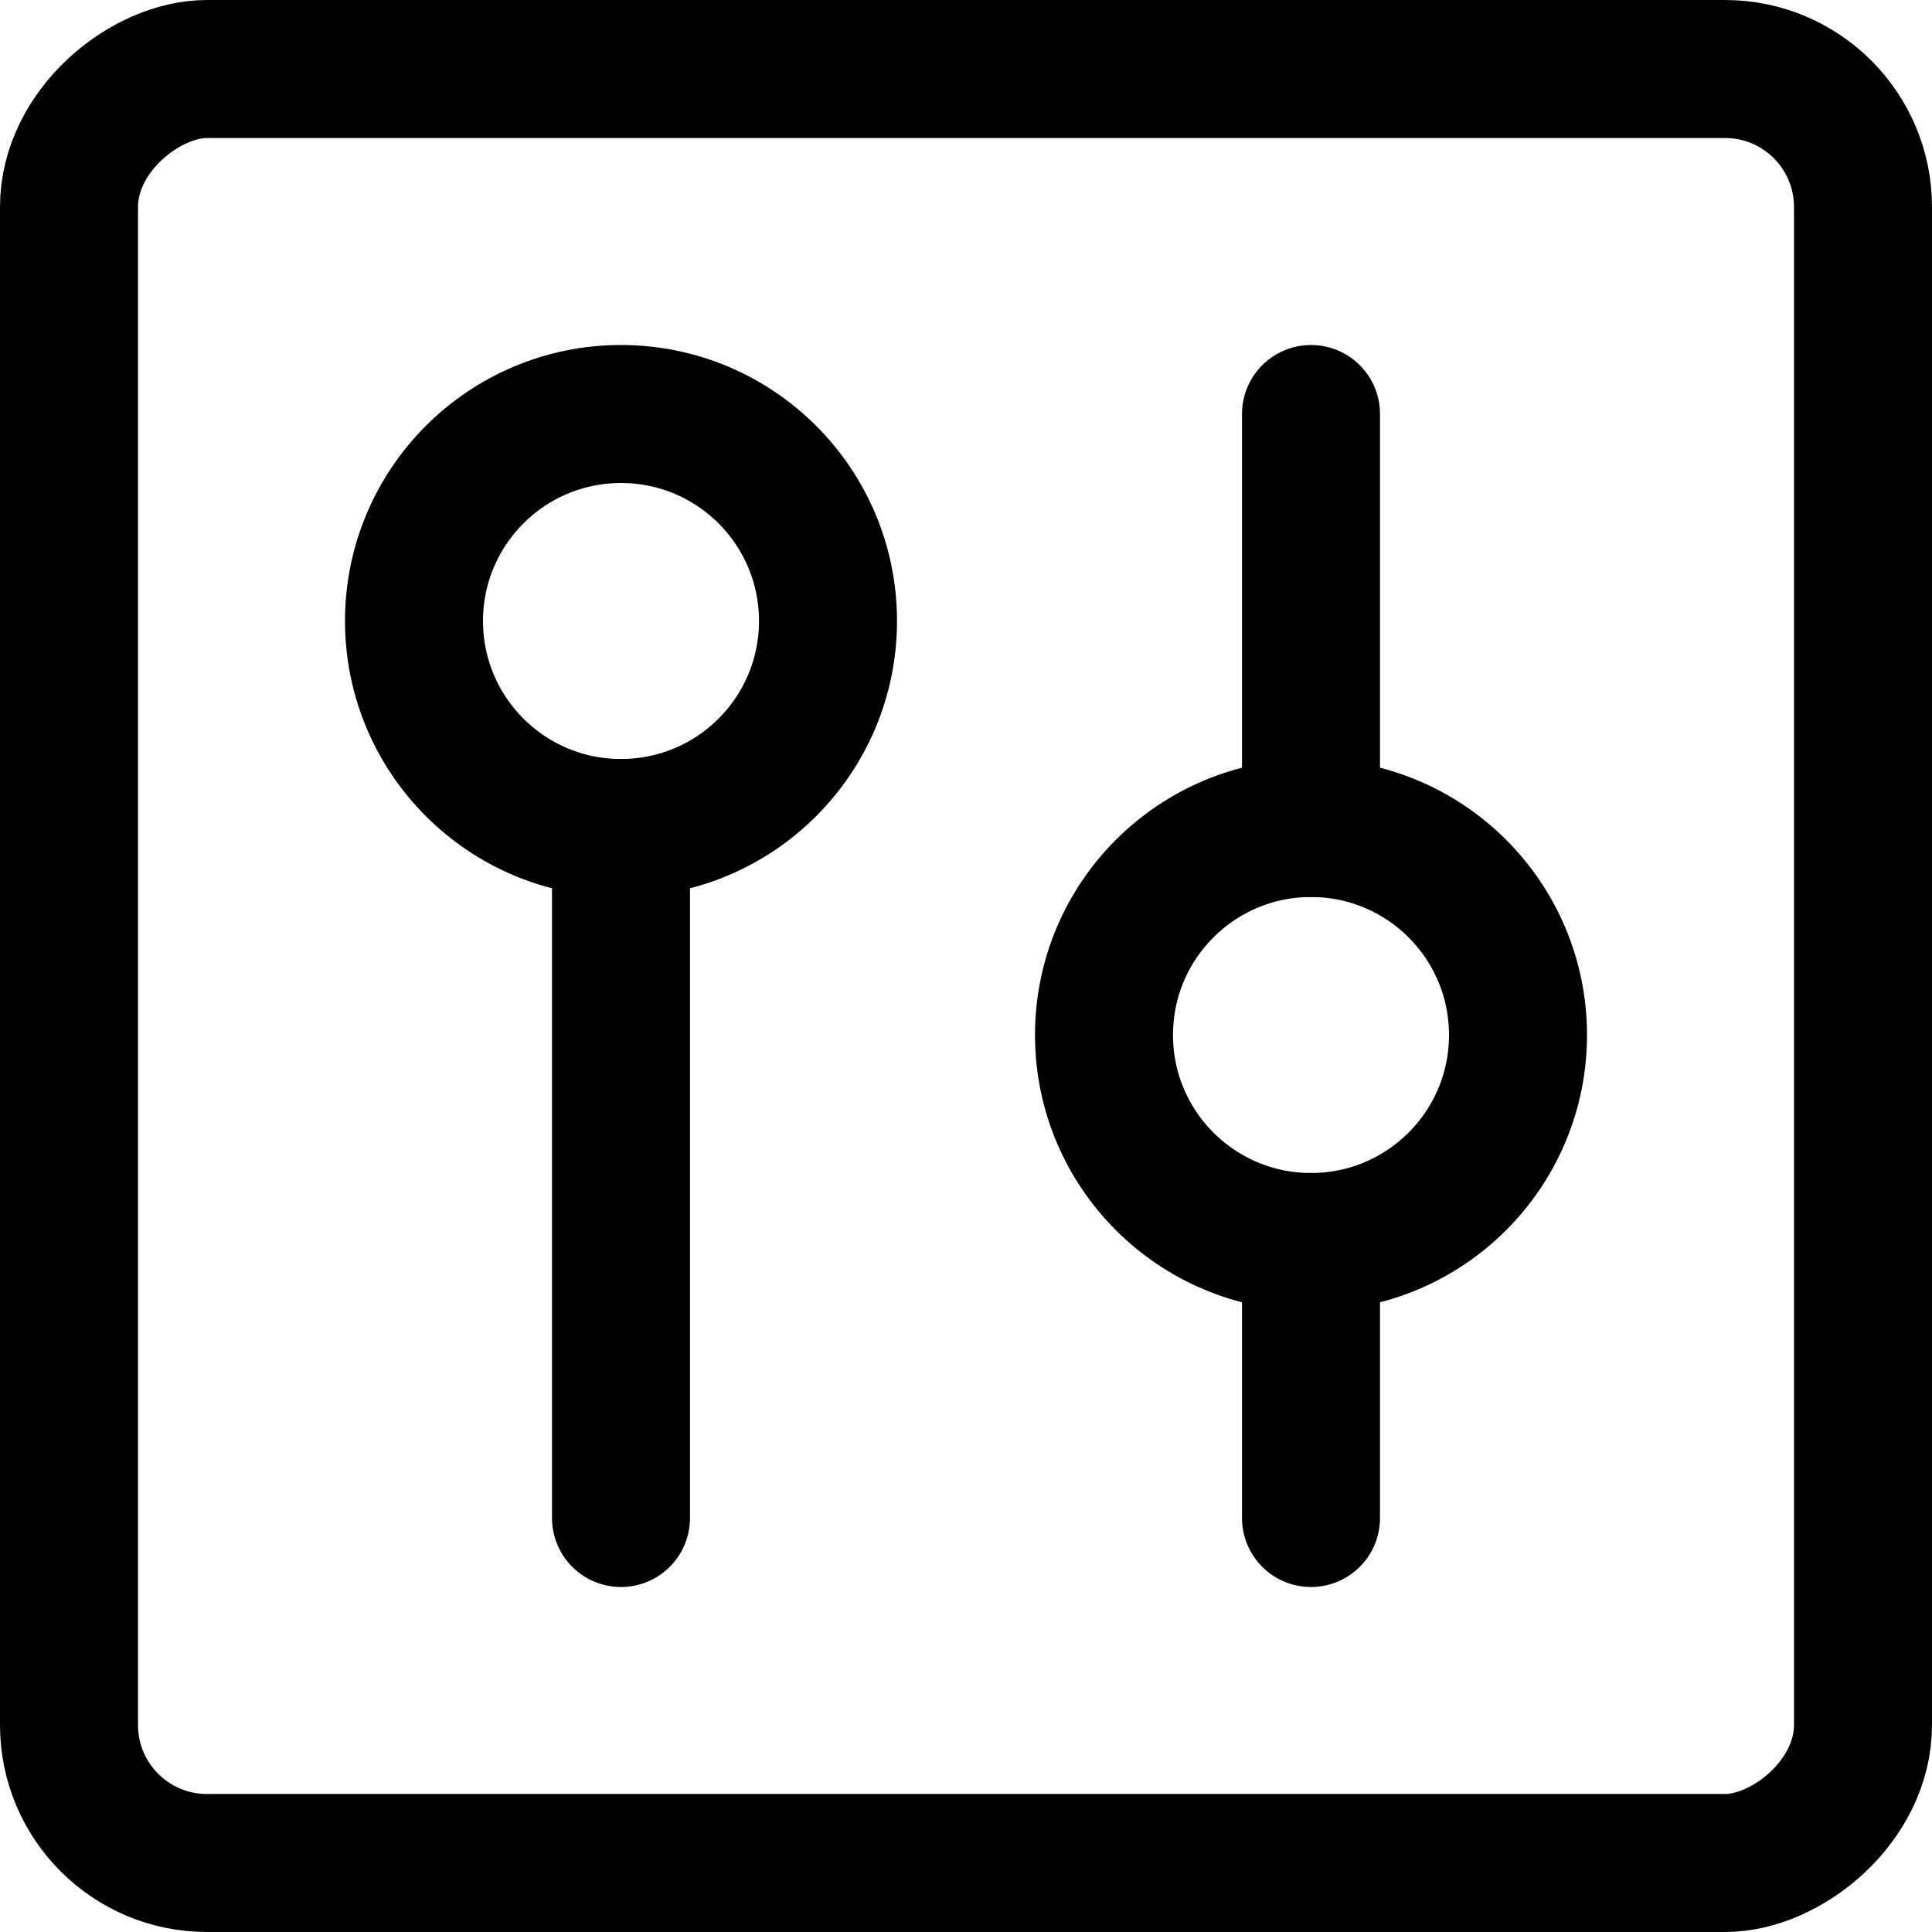 <svg xmlns="http://www.w3.org/2000/svg" viewBox="0 0 14 14">
  <g>
    <rect x="0.5" y="0.5" width="13" height="13" rx="1" transform="translate(0 14) rotate(-90)" style="fill: none;stroke: #000001;stroke-linecap: round;stroke-linejoin: round"/>
    <line x1="4.5" y1="11" x2="4.5" y2="6" style="fill: none;stroke: #000001;stroke-linecap: round;stroke-linejoin: round"/>
    <circle cx="4.5" cy="4.5" r="1.5" style="fill: none;stroke: #000001;stroke-linecap: round;stroke-linejoin: round"/>
    <line x1="9.5" y1="3" x2="9.5" y2="6" style="fill: none;stroke: #000001;stroke-linecap: round;stroke-linejoin: round"/>
    <line x1="9.5" y1="9" x2="9.5" y2="11" style="fill: none;stroke: #000001;stroke-linecap: round;stroke-linejoin: round"/>
    <circle cx="9.5" cy="7.5" r="1.5" style="fill: none;stroke: #000001;stroke-linecap: round;stroke-linejoin: round"/>
  </g>
</svg>
